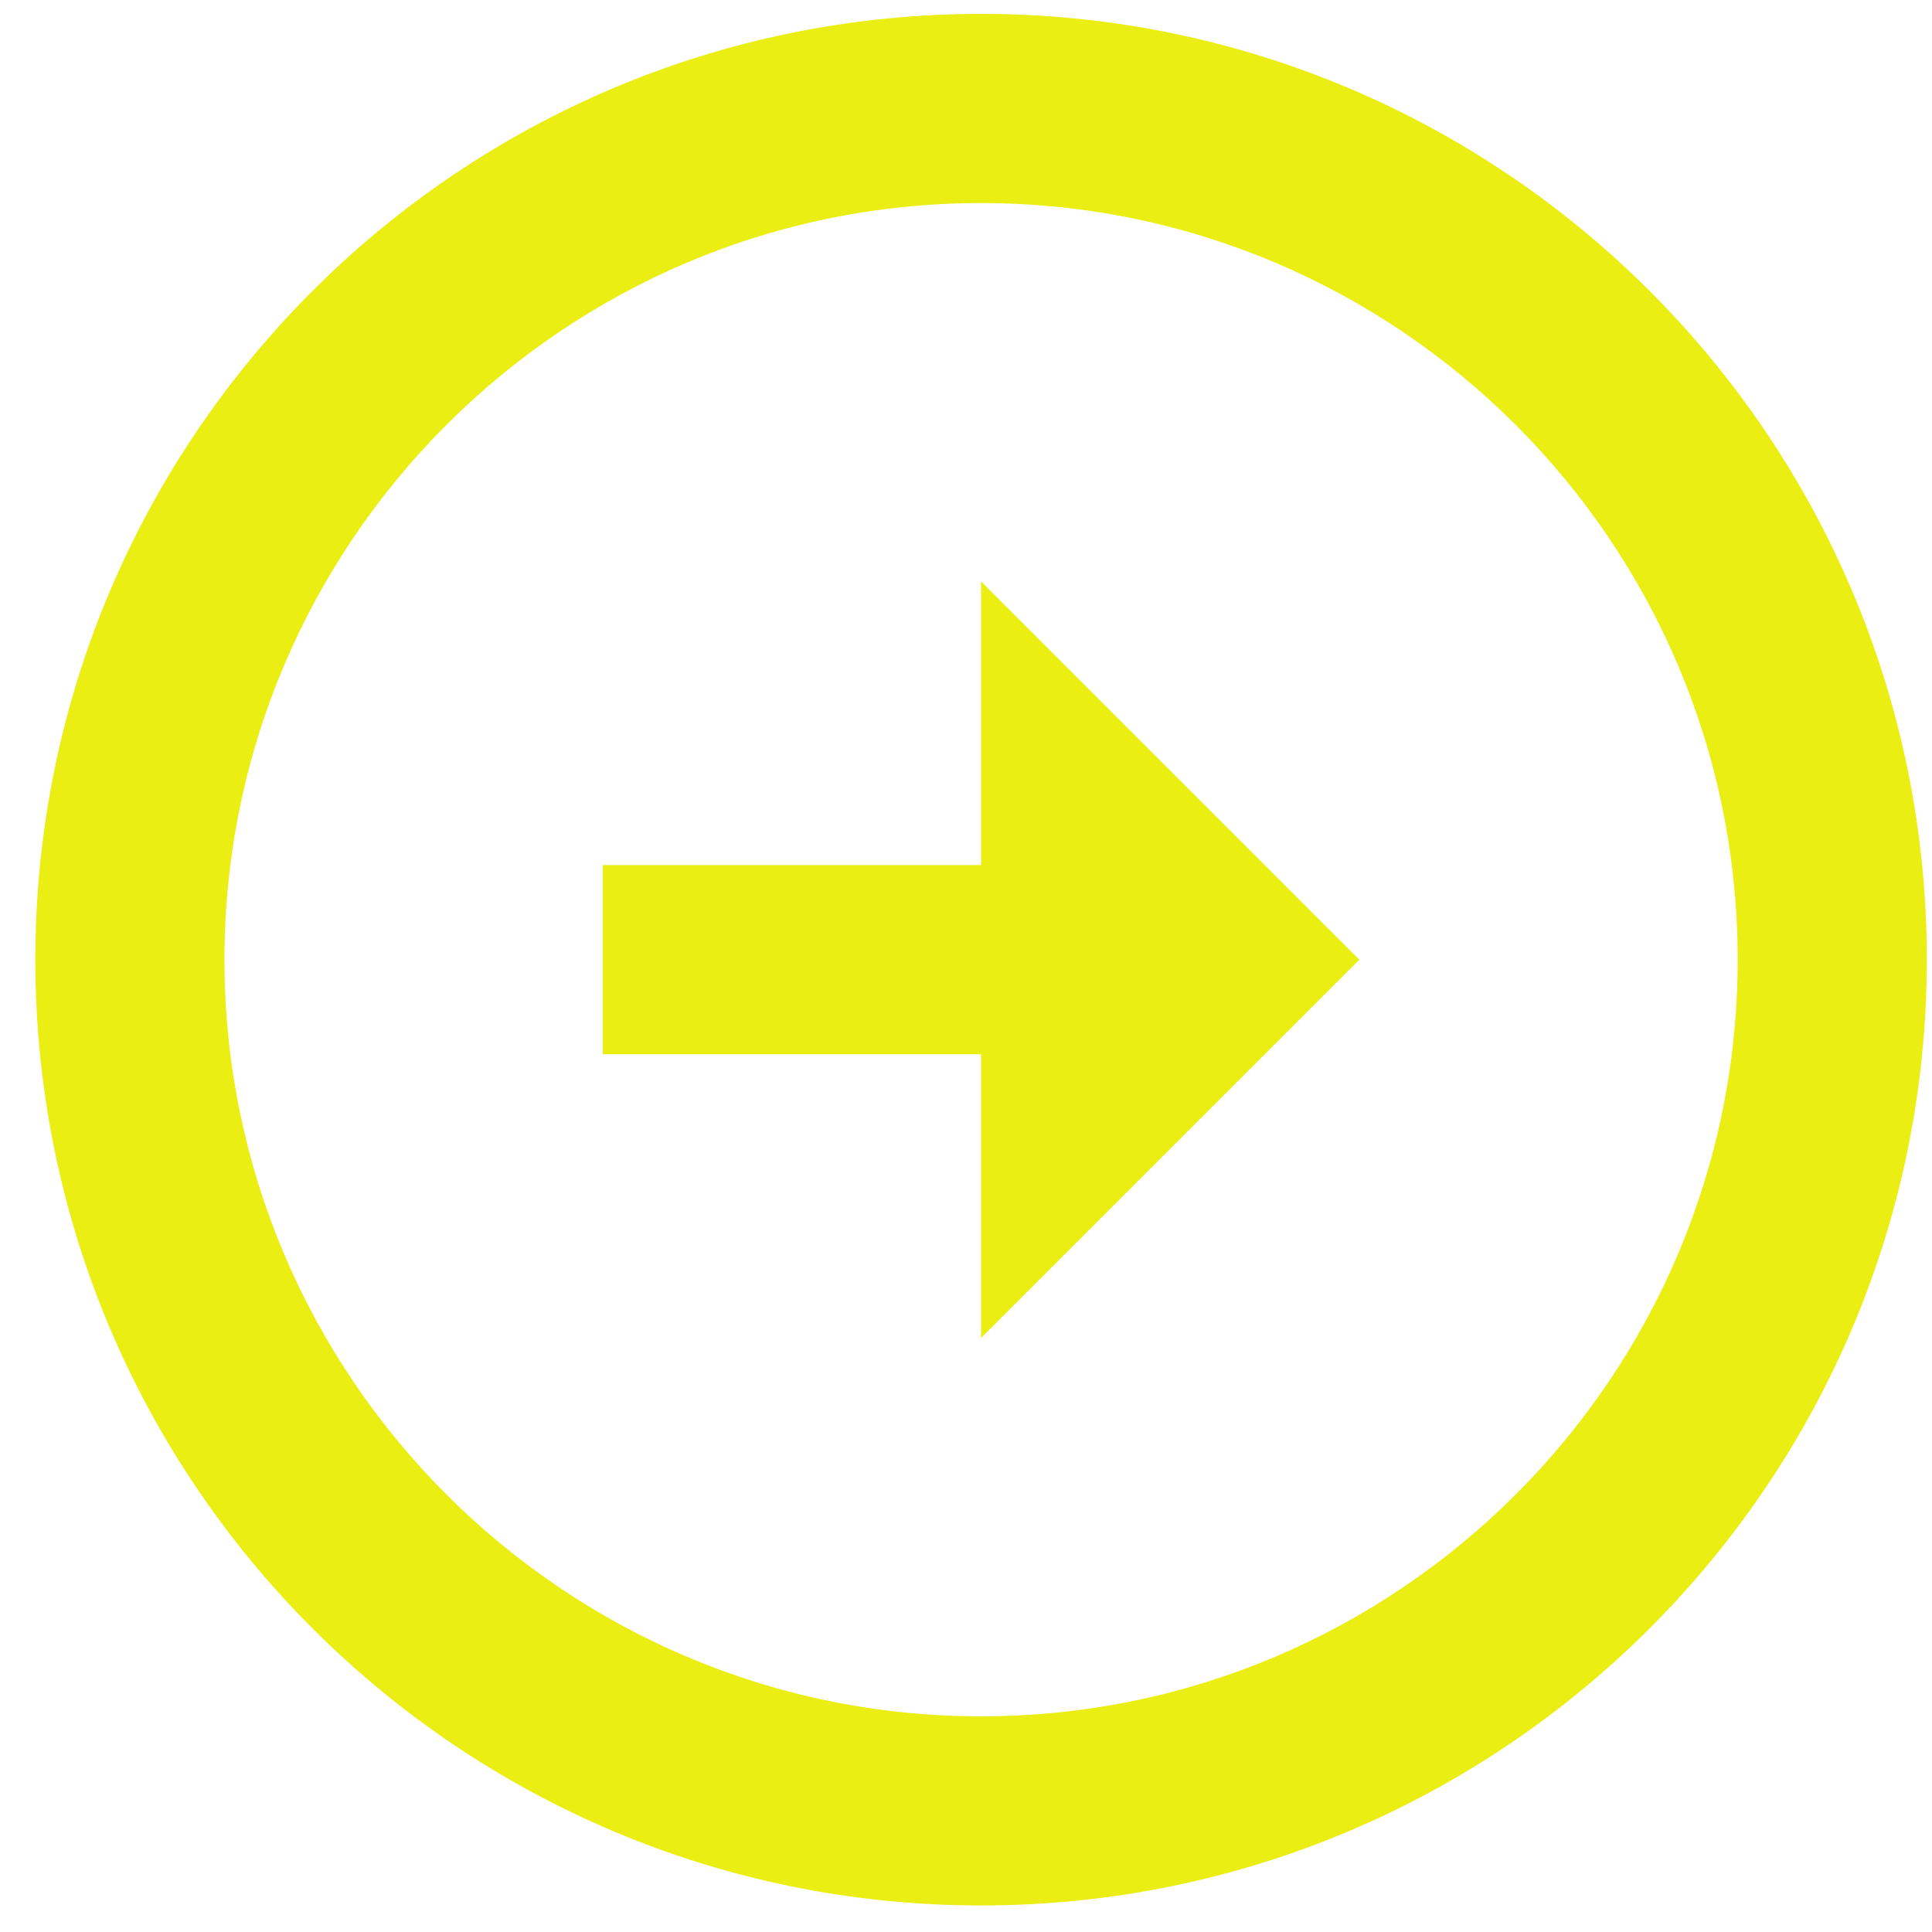 <svg width="38" height="38" viewBox="0 0 38 38" fill="none" xmlns="http://www.w3.org/2000/svg">
<path d="M4.415 18.876C4.415 10.672 11.093 3.994 19.296 3.994C27.5 3.994 34.178 10.672 34.178 18.876C34.178 27.079 27.5 33.758 19.296 33.758C11.093 33.758 4.415 27.079 4.415 18.876ZM0.695 18.876C0.695 29.144 9.028 37.478 19.296 37.478C29.564 37.478 37.898 29.144 37.898 18.876C37.898 8.607 29.564 0.273 19.296 0.273C9.028 0.273 0.695 8.607 0.695 18.876ZM19.296 17.015H11.856V20.736H19.296V26.317L26.737 18.876L19.296 11.435V17.015Z" fill="#EAEE12"/>
</svg>
